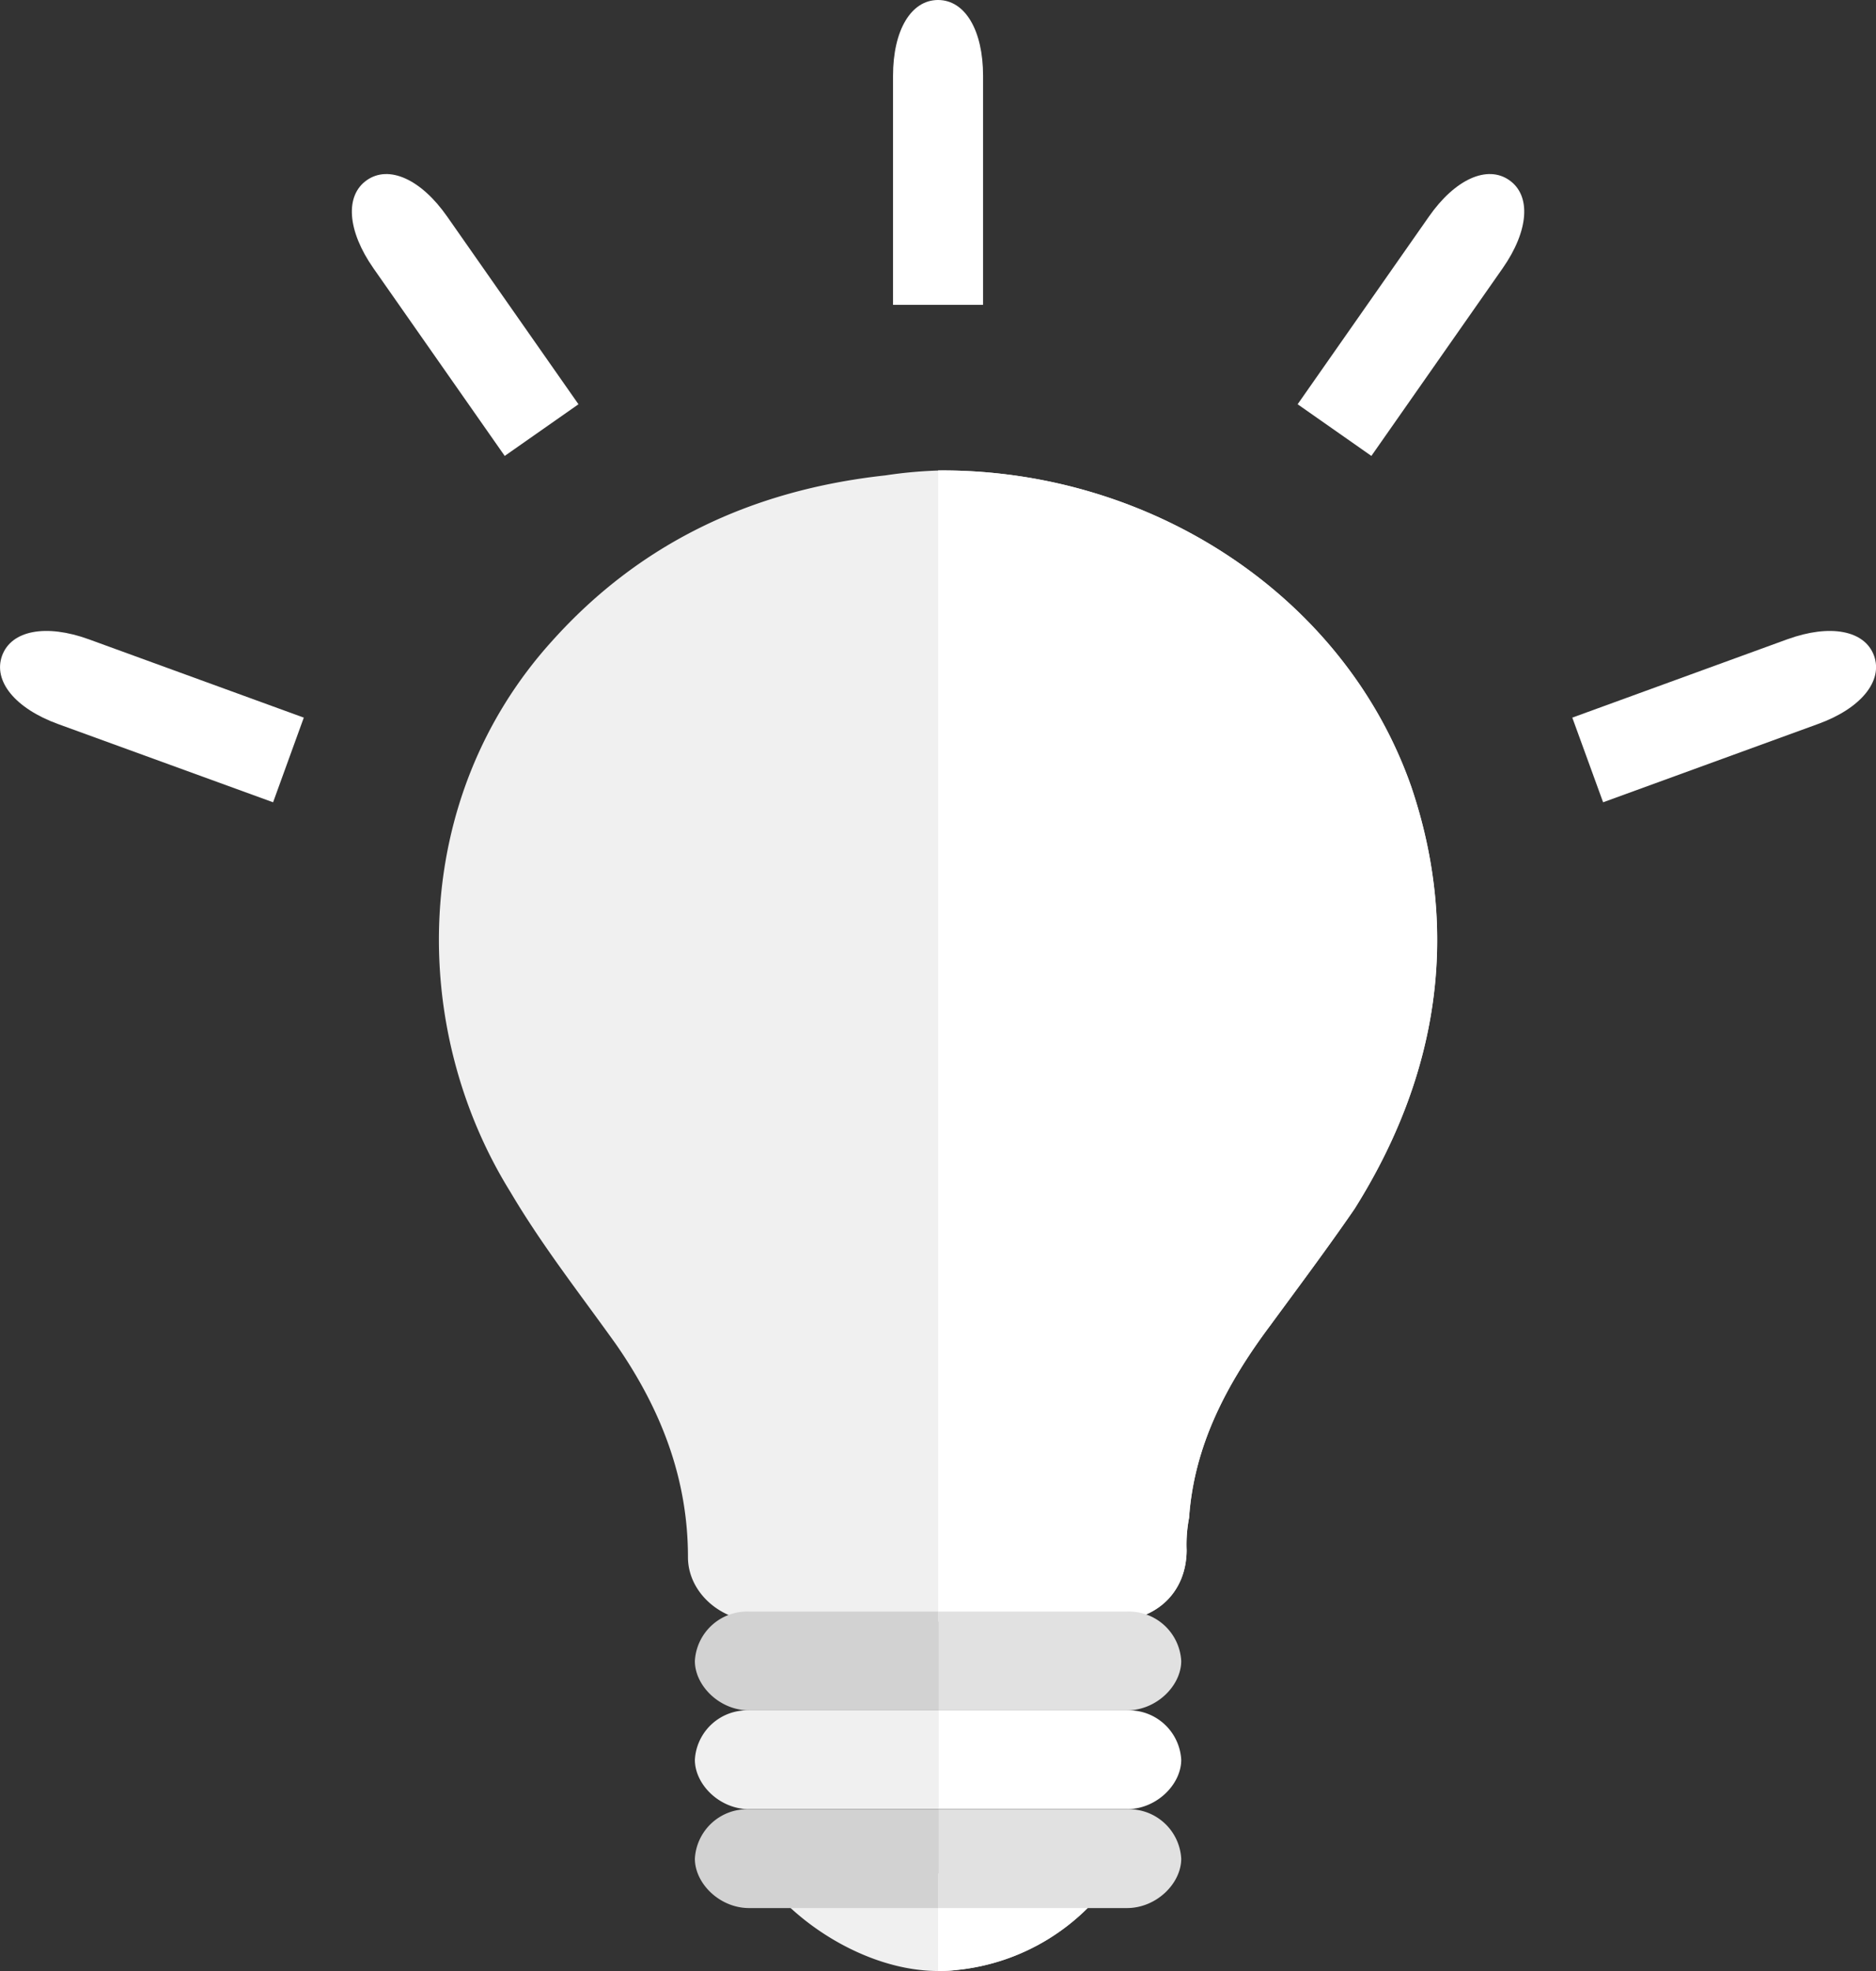 <?xml version="1.0"?>
<svg xmlns="http://www.w3.org/2000/svg" id="Layer_1" data-name="Layer 1" viewBox="0 0 190.01 199.51">
  <rect x="0" y="0" width="190.01" height="199.51" fill="#333333" stroke="none"/>
  <defs>
    <style>.cls-1{fill:#f0f0f0;}.cls-2{fill:#fff;}.cls-3{fill:#e1e1e1;}.cls-4{fill:#d2d2d2;}</style>
  </defs>
  <title>light-tip</title>
  <path class="cls-1" d="M102,199.88a21.89,21.89,0,0,0,16-9.75H82C85.75,195.63,94.25,200.88,102,199.88Z" transform="translate(-4.99 -0.49)"/>
  <path class="cls-2" d="M100,190.13V200a15.24,15.24,0,0,0,2-.11,21.89,21.89,0,0,0,16-9.75Z" transform="translate(-4.99 -0.49)"/>
  <path class="cls-1" d="M100.42,48.11a44.62,44.62,0,0,0-5.75.5c-13.75,1.5-25,7-33.75,16.75-14.5,16-14.5,39.25-4.25,55.76,3.25,5.5,7,10.25,10.75,15.5,4.5,6.5,7.25,13.5,7.25,21.5,0,3.5,3.25,6.5,7.25,6.5h35.5c4.75,0,7.75-3,7.75-7.25a14.25,14.25,0,0,1,.25-3.25c.5-7.25,3.75-13.5,8.25-19.5,2.75-3.75,5.75-7.75,8.5-11.75,8.5-13.5,10.75-28,5.75-42.75C141.18,60.86,121.68,48.11,100.42,48.11Z" transform="translate(-4.99 -0.49)"/>
  <path class="cls-2" d="M147.93,80.11c-6.75-19.25-26.25-32-47.5-32l-.42,0V164.62h17.42c4.75,0,7.75-3,7.75-7.25a14.25,14.25,0,0,1,.25-3.25c.5-7.25,3.75-13.5,8.25-19.5,2.75-3.75,5.75-7.75,8.5-11.75C150.68,109.37,152.93,94.87,147.93,80.11Z" transform="translate(-4.99 -0.49)"/>
  <path class="cls-2" d="M162.41,55.65" transform="translate(-4.99 -0.49)"/>
  <path class="cls-2" d="M100,.49c-2.74,0-4.56,3.07-4.56,7.68V31.35h9.12V8.17C104.56,3.56,102.74.49,100,.49Z" transform="translate(-4.99 -0.49)"/>
  <path class="cls-2" d="M157.86,18.73c-2.24-1.57-5.5-.1-8.14,3.68l-13.3,19,7.47,5.23,13.3-19C159.83,23.86,160.1,20.3,157.86,18.73Z" transform="translate(-4.99 -0.49)"/>
  <path class="cls-2" d="M194.8,66.86c-.94-2.57-4.45-3.23-8.78-1.66l-21.78,7.93,3.12,8.57,21.78-7.93C193.47,72.2,195.73,69.43,194.8,66.86Z" transform="translate(-4.99 -0.49)"/>
  <path class="cls-2" d="M42.14,18.73c2.24-1.57,5.5-.1,8.14,3.68l13.3,19-7.47,5.23-13.3-19C40.17,23.86,39.9,20.3,42.14,18.73Z" transform="translate(-4.99 -0.49)"/>
  <path class="cls-2" d="M5.2,66.86c.94-2.57,4.45-3.23,8.78-1.66l21.78,7.93L32.65,81.7,10.87,73.78C6.53,72.2,4.27,69.43,5.2,66.86Z" transform="translate(-4.99 -0.49)"/>
  <path class="cls-3" d="M119.13,163.62H100v10h19.13c3,0,5.5-2.5,5.5-5A5.3,5.3,0,0,0,119.13,163.62Z" transform="translate(-4.99 -0.49)"/>
  <path class="cls-4" d="M80.87,163.62H100v10H80.87c-3,0-5.5-2.5-5.5-5A5.3,5.3,0,0,1,80.87,163.62Z" transform="translate(-4.99 -0.49)"/>
  <path class="cls-2" d="M119.13,173.62H100v10h19.13c3,0,5.5-2.5,5.5-5A5.3,5.3,0,0,0,119.13,173.62Z" transform="translate(-4.99 -0.49)"/>
  <path class="cls-1" d="M80.87,173.62H100v10H80.87c-3,0-5.5-2.5-5.5-5A5.3,5.3,0,0,1,80.87,173.62Z" transform="translate(-4.99 -0.49)"/>
  <path class="cls-3" d="M119.13,183.63H100v10h19.13c3,0,5.5-2.5,5.5-5A5.3,5.3,0,0,0,119.13,183.63Z" transform="translate(-4.99 -0.49)"/>
  <path class="cls-4" d="M80.87,183.63H100v10H80.87c-3,0-5.5-2.5-5.5-5A5.3,5.3,0,0,1,80.87,183.63Z" transform="translate(-4.99 -0.49)"/>
</svg>
